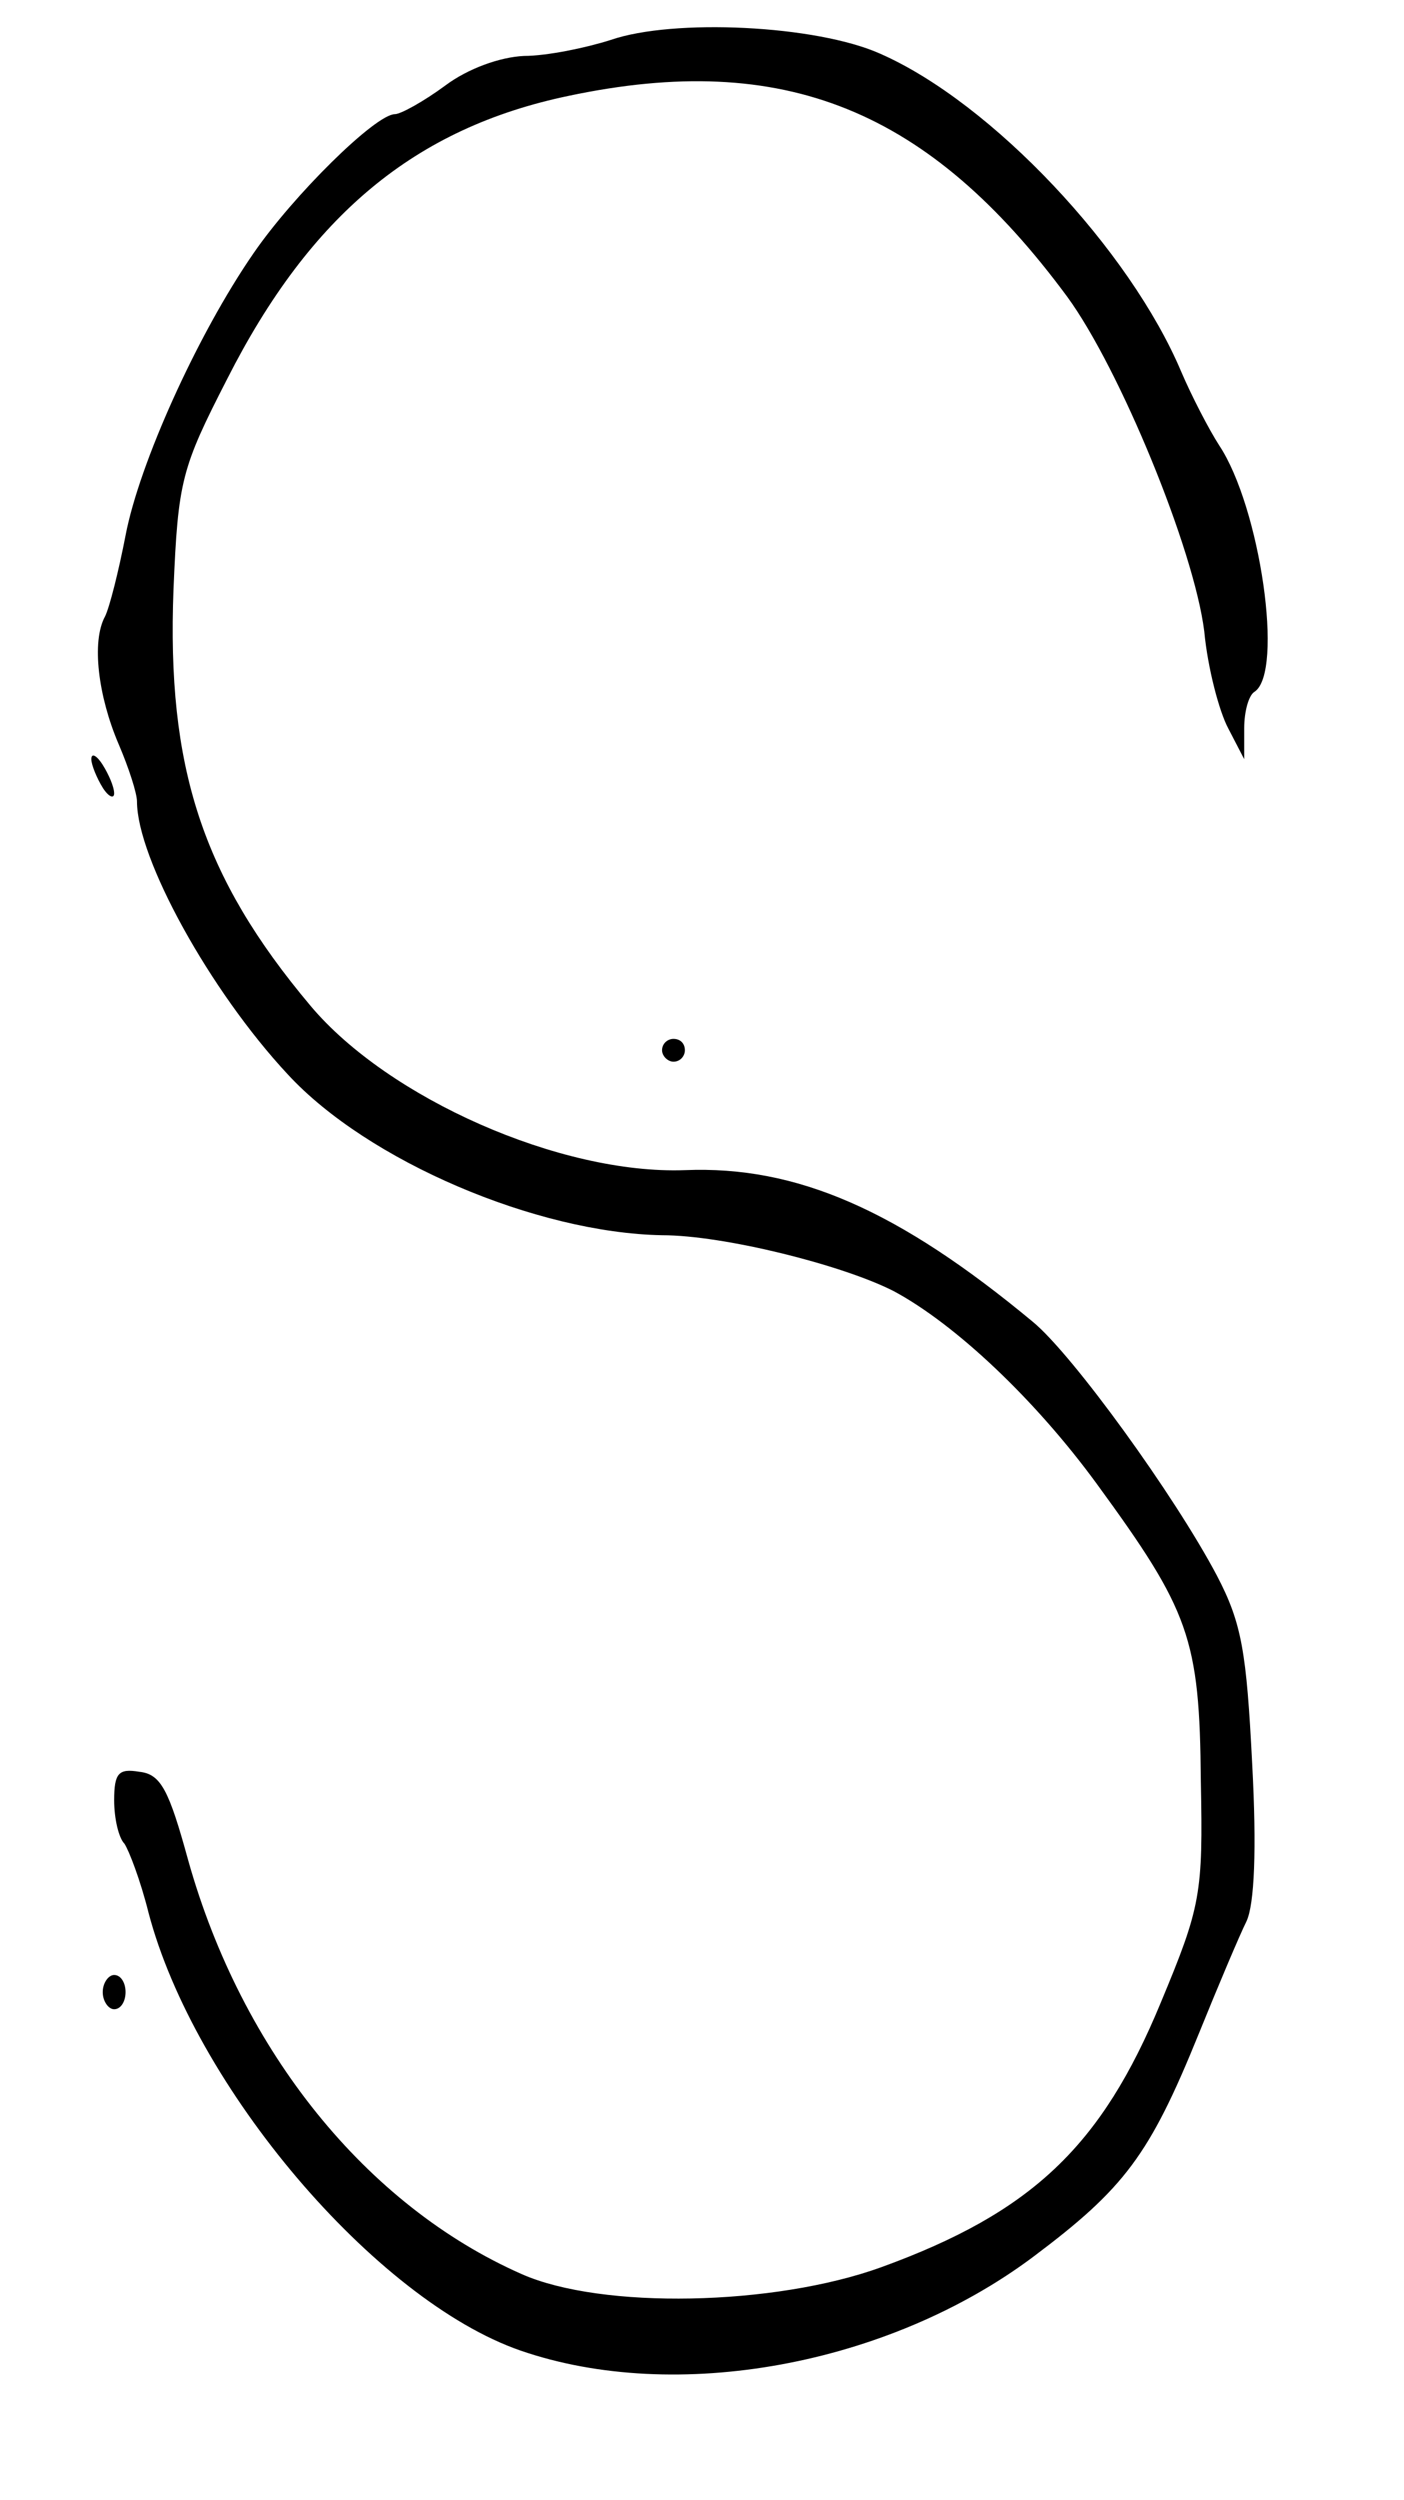 <?xml version="1.0" standalone="no"?>
<!DOCTYPE svg PUBLIC "-//W3C//DTD SVG 20010904//EN"
 "http://www.w3.org/TR/2001/REC-SVG-20010904/DTD/svg10.dtd">
<svg version="1.0" xmlns="http://www.w3.org/2000/svg"
 width="123pt" height="219pt" viewBox="0 0 123 219"
 preserveAspectRatio="xMidYMid meet">
<g transform="translate(0,219) scale(0.1,-0.1)"
fill="#000000" stroke="none">
<path d="M535 2155 c-22 -7 -56 -14 -76 -14 -21 -1 -49 -11 -69 -26 -19 -14
-39 -25 -44 -25 -17 0 -89 -71 -124 -122 -49 -71 -100 -184 -112 -247 -6 -31
-14 -63 -18 -71 -12 -22 -6 -70 12 -112 9 -21 16 -43 16 -50 0 -50 64 -166
132 -239 70 -76 218 -139 328 -141 54 0 158 -26 203 -49 54 -29 124 -95 178
-169 81 -111 90 -135 91 -260 2 -99 0 -110 -35 -194 -52 -126 -113 -184 -245
-232 -94 -34 -245 -37 -315 -6 -136 60 -245 195 -292 362 -17 62 -24 76 -43
78 -18 3 -22 -1 -22 -25 0 -16 4 -33 9 -38 4 -6 14 -32 21 -60 40 -153 199
-340 326 -384 136 -47 322 -13 449 82 80 60 102 89 145 195 17 42 36 87 42 99
7 15 9 63 5 138 -5 98 -9 123 -31 165 -37 70 -126 193 -161 222 -118 98 -207
137 -305 133 -109 -4 -260 63 -328 144 -95 113 -126 209 -120 365 4 95 7 106
47 184 73 144 165 220 299 248 189 40 316 -12 437 -176 46 -63 111 -221 120
-293 3 -32 13 -70 21 -85 l14 -27 0 27 c0 15 4 29 9 32 26 17 5 162 -31 216
-9 14 -24 43 -33 64 -45 107 -166 236 -264 279 -56 25 -181 31 -236 12z"/>
<path d="M80 1525 c0 -5 5 -17 10 -25 5 -8 10 -10 10 -5 0 6 -5 17 -10 25 -5
8 -10 11 -10 5z"/>
<path d="M580 1270 c0 -5 5 -10 10 -10 6 0 10 5 10 10 0 6 -4 10 -10 10 -5 0
-10 -4 -10 -10z"/>
<path d="M90 445 c0 -8 5 -15 10 -15 6 0 10 7 10 15 0 8 -4 15 -10 15 -5 0
-10 -7 -10 -15z"/>
</g>
</svg>
